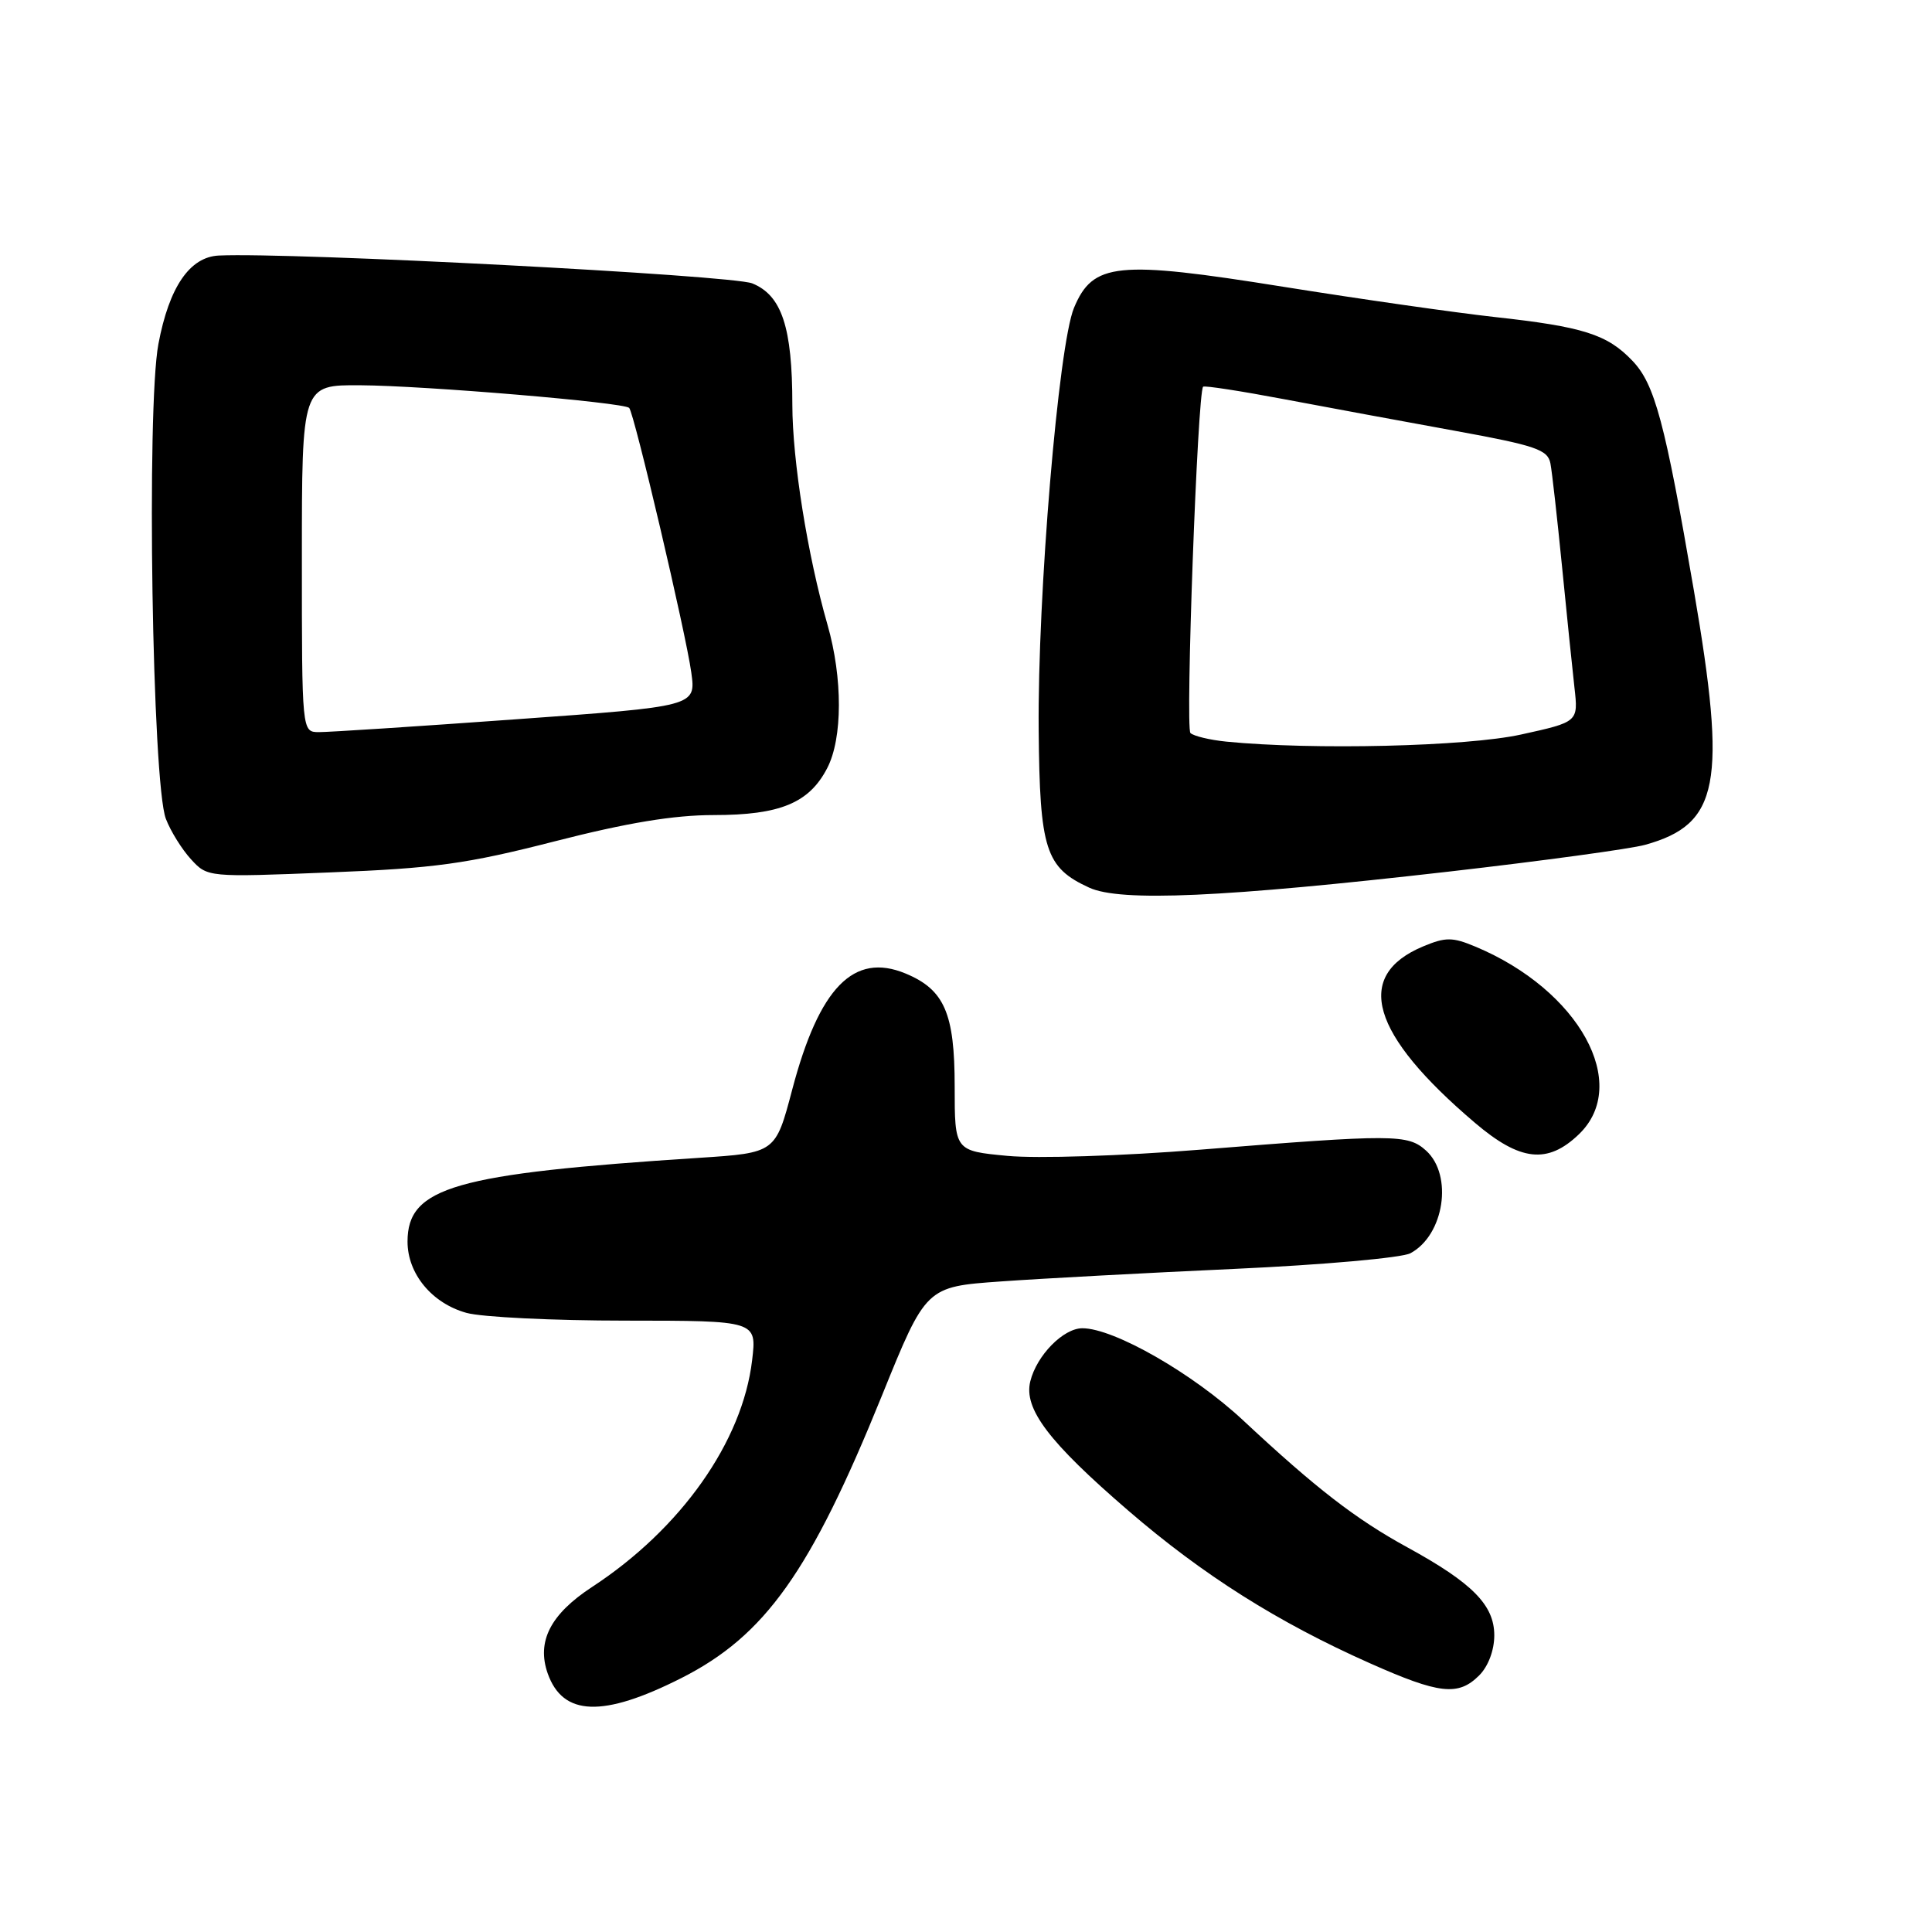 <?xml version="1.0" encoding="UTF-8" standalone="no"?>
<!DOCTYPE svg PUBLIC "-//W3C//DTD SVG 1.1//EN" "http://www.w3.org/Graphics/SVG/1.1/DTD/svg11.dtd" >
<svg xmlns="http://www.w3.org/2000/svg" xmlns:xlink="http://www.w3.org/1999/xlink" version="1.1" viewBox="0 0 256 256">
 <g >
 <path fill="currentColor"
d=" M 90.29 222.35 C 101.39 216.73 107.40 208.27 116.85 184.95 C 122.70 170.50 122.70 170.50 132.60 169.80 C 138.04 169.41 152.02 168.66 163.66 168.13 C 175.30 167.60 185.76 166.67 186.89 166.06 C 191.36 163.67 192.57 155.73 188.96 152.46 C 186.54 150.28 184.77 150.27 159.00 152.34 C 148.67 153.17 137.41 153.53 133.50 153.16 C 126.50 152.50 126.50 152.50 126.50 143.97 C 126.50 134.25 125.14 131.13 119.98 128.99 C 113.12 126.15 108.55 130.83 104.97 144.39 C 102.76 152.76 102.76 152.76 92.63 153.42 C 60.20 155.52 54.00 157.31 54.00 164.52 C 54.00 168.78 57.23 172.69 61.80 173.96 C 63.83 174.53 73.33 174.99 82.89 174.99 C 100.28 175.00 100.28 175.00 99.66 180.24 C 98.38 191.04 90.23 202.58 78.44 210.29 C 72.93 213.90 71.09 217.50 72.57 221.73 C 74.58 227.42 79.89 227.61 90.29 222.35 Z  M 196.00 222.00 C 197.20 220.80 198.00 218.67 198.00 216.69 C 198.00 212.68 195.10 209.75 186.50 205.04 C 179.66 201.30 174.39 197.23 164.74 188.22 C 158.09 182.01 147.61 176.00 143.42 176.00 C 140.90 176.00 137.37 179.59 136.52 183.03 C 135.62 186.67 138.96 191.08 149.51 200.17 C 159.40 208.70 169.33 214.97 181.50 220.38 C 190.73 224.49 193.23 224.77 196.00 222.00 Z  M 209.20 150.31 C 216.13 143.67 209.25 131.18 195.49 125.43 C 192.46 124.16 191.55 124.16 188.58 125.40 C 179.33 129.27 181.61 137.03 195.45 148.79 C 201.43 153.88 205.06 154.28 209.20 150.31 Z  M 192.00 115.49 C 204.38 114.07 216.07 112.48 218.00 111.94 C 227.81 109.21 228.84 103.85 224.46 78.31 C 220.61 55.91 219.27 50.89 216.29 47.79 C 212.96 44.30 209.77 43.29 198.00 42.00 C 192.78 41.42 180.17 39.62 169.99 37.99 C 148.00 34.47 144.82 34.79 142.31 40.79 C 140.25 45.73 137.47 78.93 137.63 96.74 C 137.77 112.59 138.53 114.96 144.33 117.62 C 148.48 119.52 162.05 118.92 192.00 115.49 Z  M 73.51 111.48 C 83.10 109.02 89.29 108.00 94.59 108.00 C 103.37 108.00 107.22 106.40 109.61 101.78 C 111.66 97.83 111.67 89.84 109.65 82.79 C 107.00 73.56 105.00 61.02 104.99 53.64 C 104.99 43.36 103.59 39.14 99.68 37.55 C 96.98 36.46 38.68 33.41 29.00 33.86 C 25.14 34.04 22.41 38.03 20.99 45.58 C 19.39 54.04 20.17 103.83 21.98 108.50 C 22.61 110.15 24.12 112.57 25.32 113.87 C 27.49 116.24 27.55 116.25 43.71 115.60 C 57.64 115.05 61.84 114.47 73.51 111.48 Z  M 162.50 98.27 C 160.30 98.05 158.16 97.53 157.74 97.13 C 157.05 96.45 158.68 51.98 159.42 51.24 C 159.60 51.07 164.41 51.81 170.12 52.89 C 175.83 53.97 186.02 55.85 192.77 57.08 C 203.52 59.04 205.09 59.58 205.44 61.41 C 205.66 62.56 206.34 68.67 206.97 75.00 C 207.59 81.33 208.34 88.56 208.62 91.08 C 209.14 95.66 209.14 95.66 201.54 97.33 C 194.33 98.92 173.92 99.40 162.50 98.27 Z  M 40.00 74.00 C 40.00 51.00 40.00 51.00 47.75 51.05 C 56.26 51.10 82.66 53.32 83.37 54.05 C 84.03 54.73 90.89 83.93 91.60 89.11 C 92.22 93.60 92.22 93.60 68.36 95.31 C 55.24 96.26 43.49 97.02 42.25 97.01 C 40.00 97.00 40.00 97.00 40.00 74.00 Z "/>
</g>
</svg>